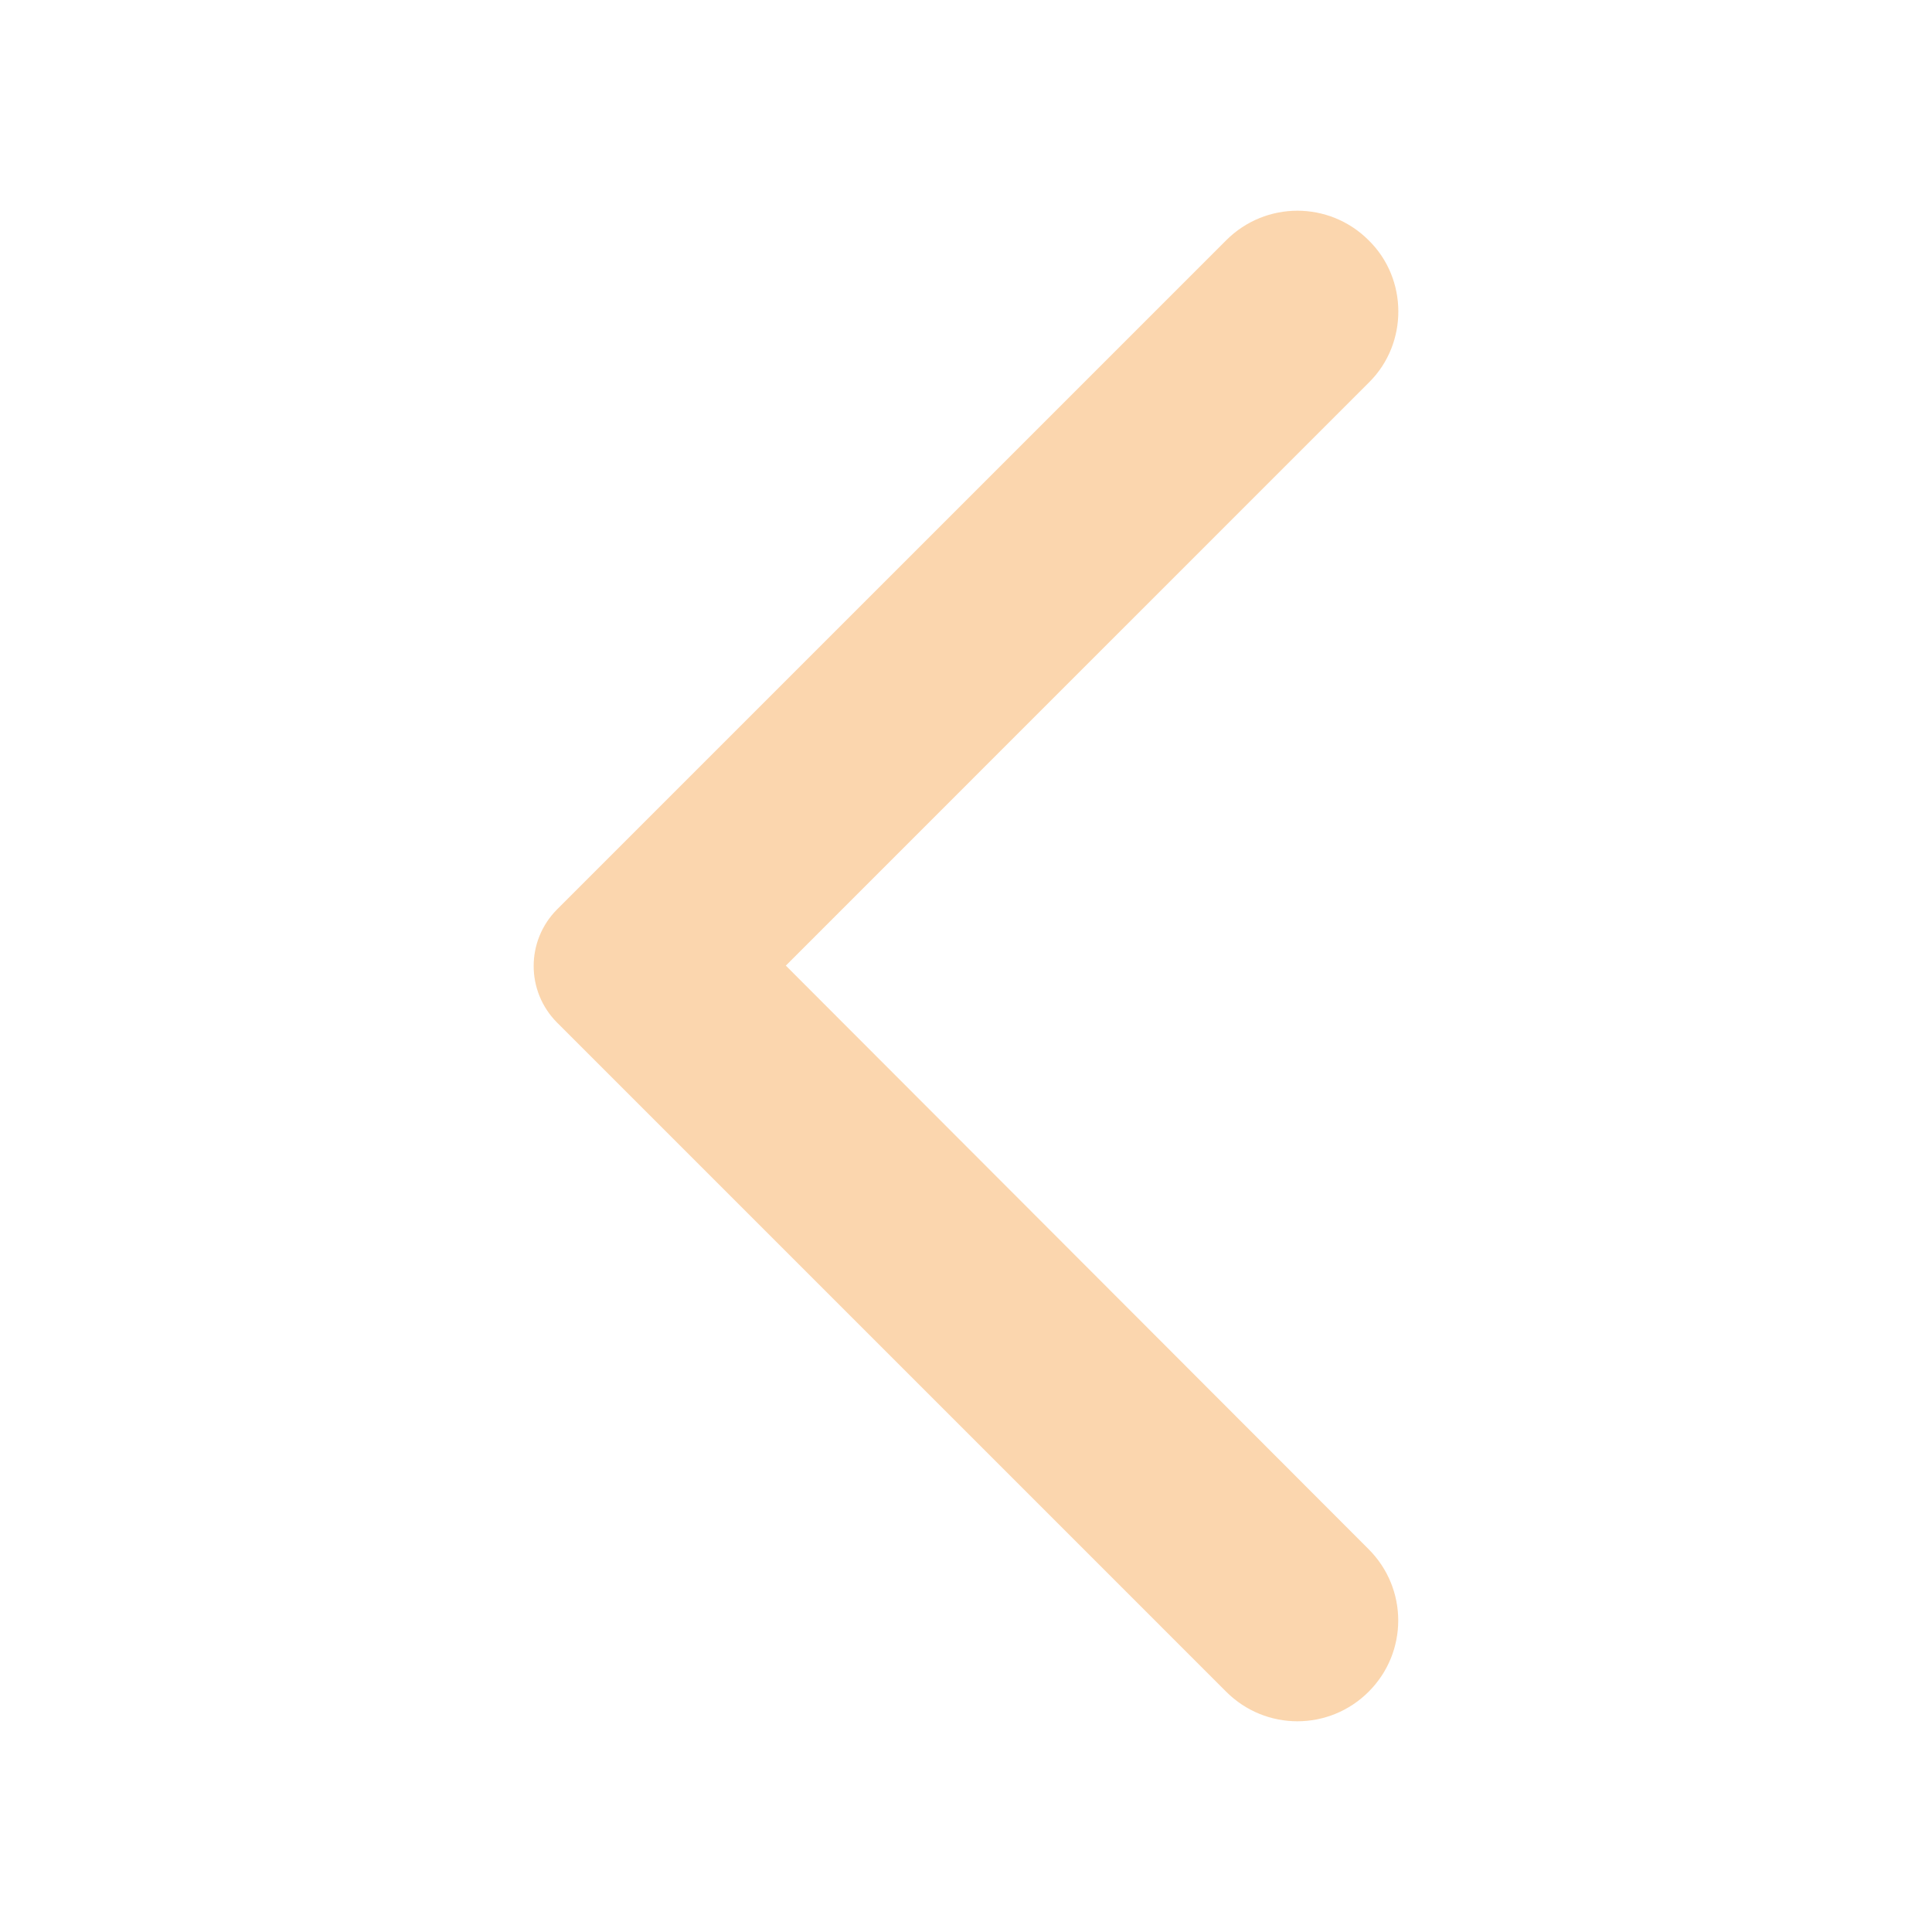 <svg width="50" height="50" viewBox="0 0 50 50" fill="none" xmlns="http://www.w3.org/2000/svg">
<path d="M35.421 6.219C34.4 5.198 32.754 5.198 31.733 6.219L14.421 23.531C13.608 24.344 13.608 25.656 14.421 26.469L31.733 43.781C32.754 44.802 34.4 44.802 35.421 43.781C36.441 42.76 36.441 41.115 35.421 40.094L20.337 24.99L35.441 9.885C36.441 8.885 36.441 7.219 35.421 6.219Z" fill="#F48A17" fill-opacity="0.35"/>
</svg>
